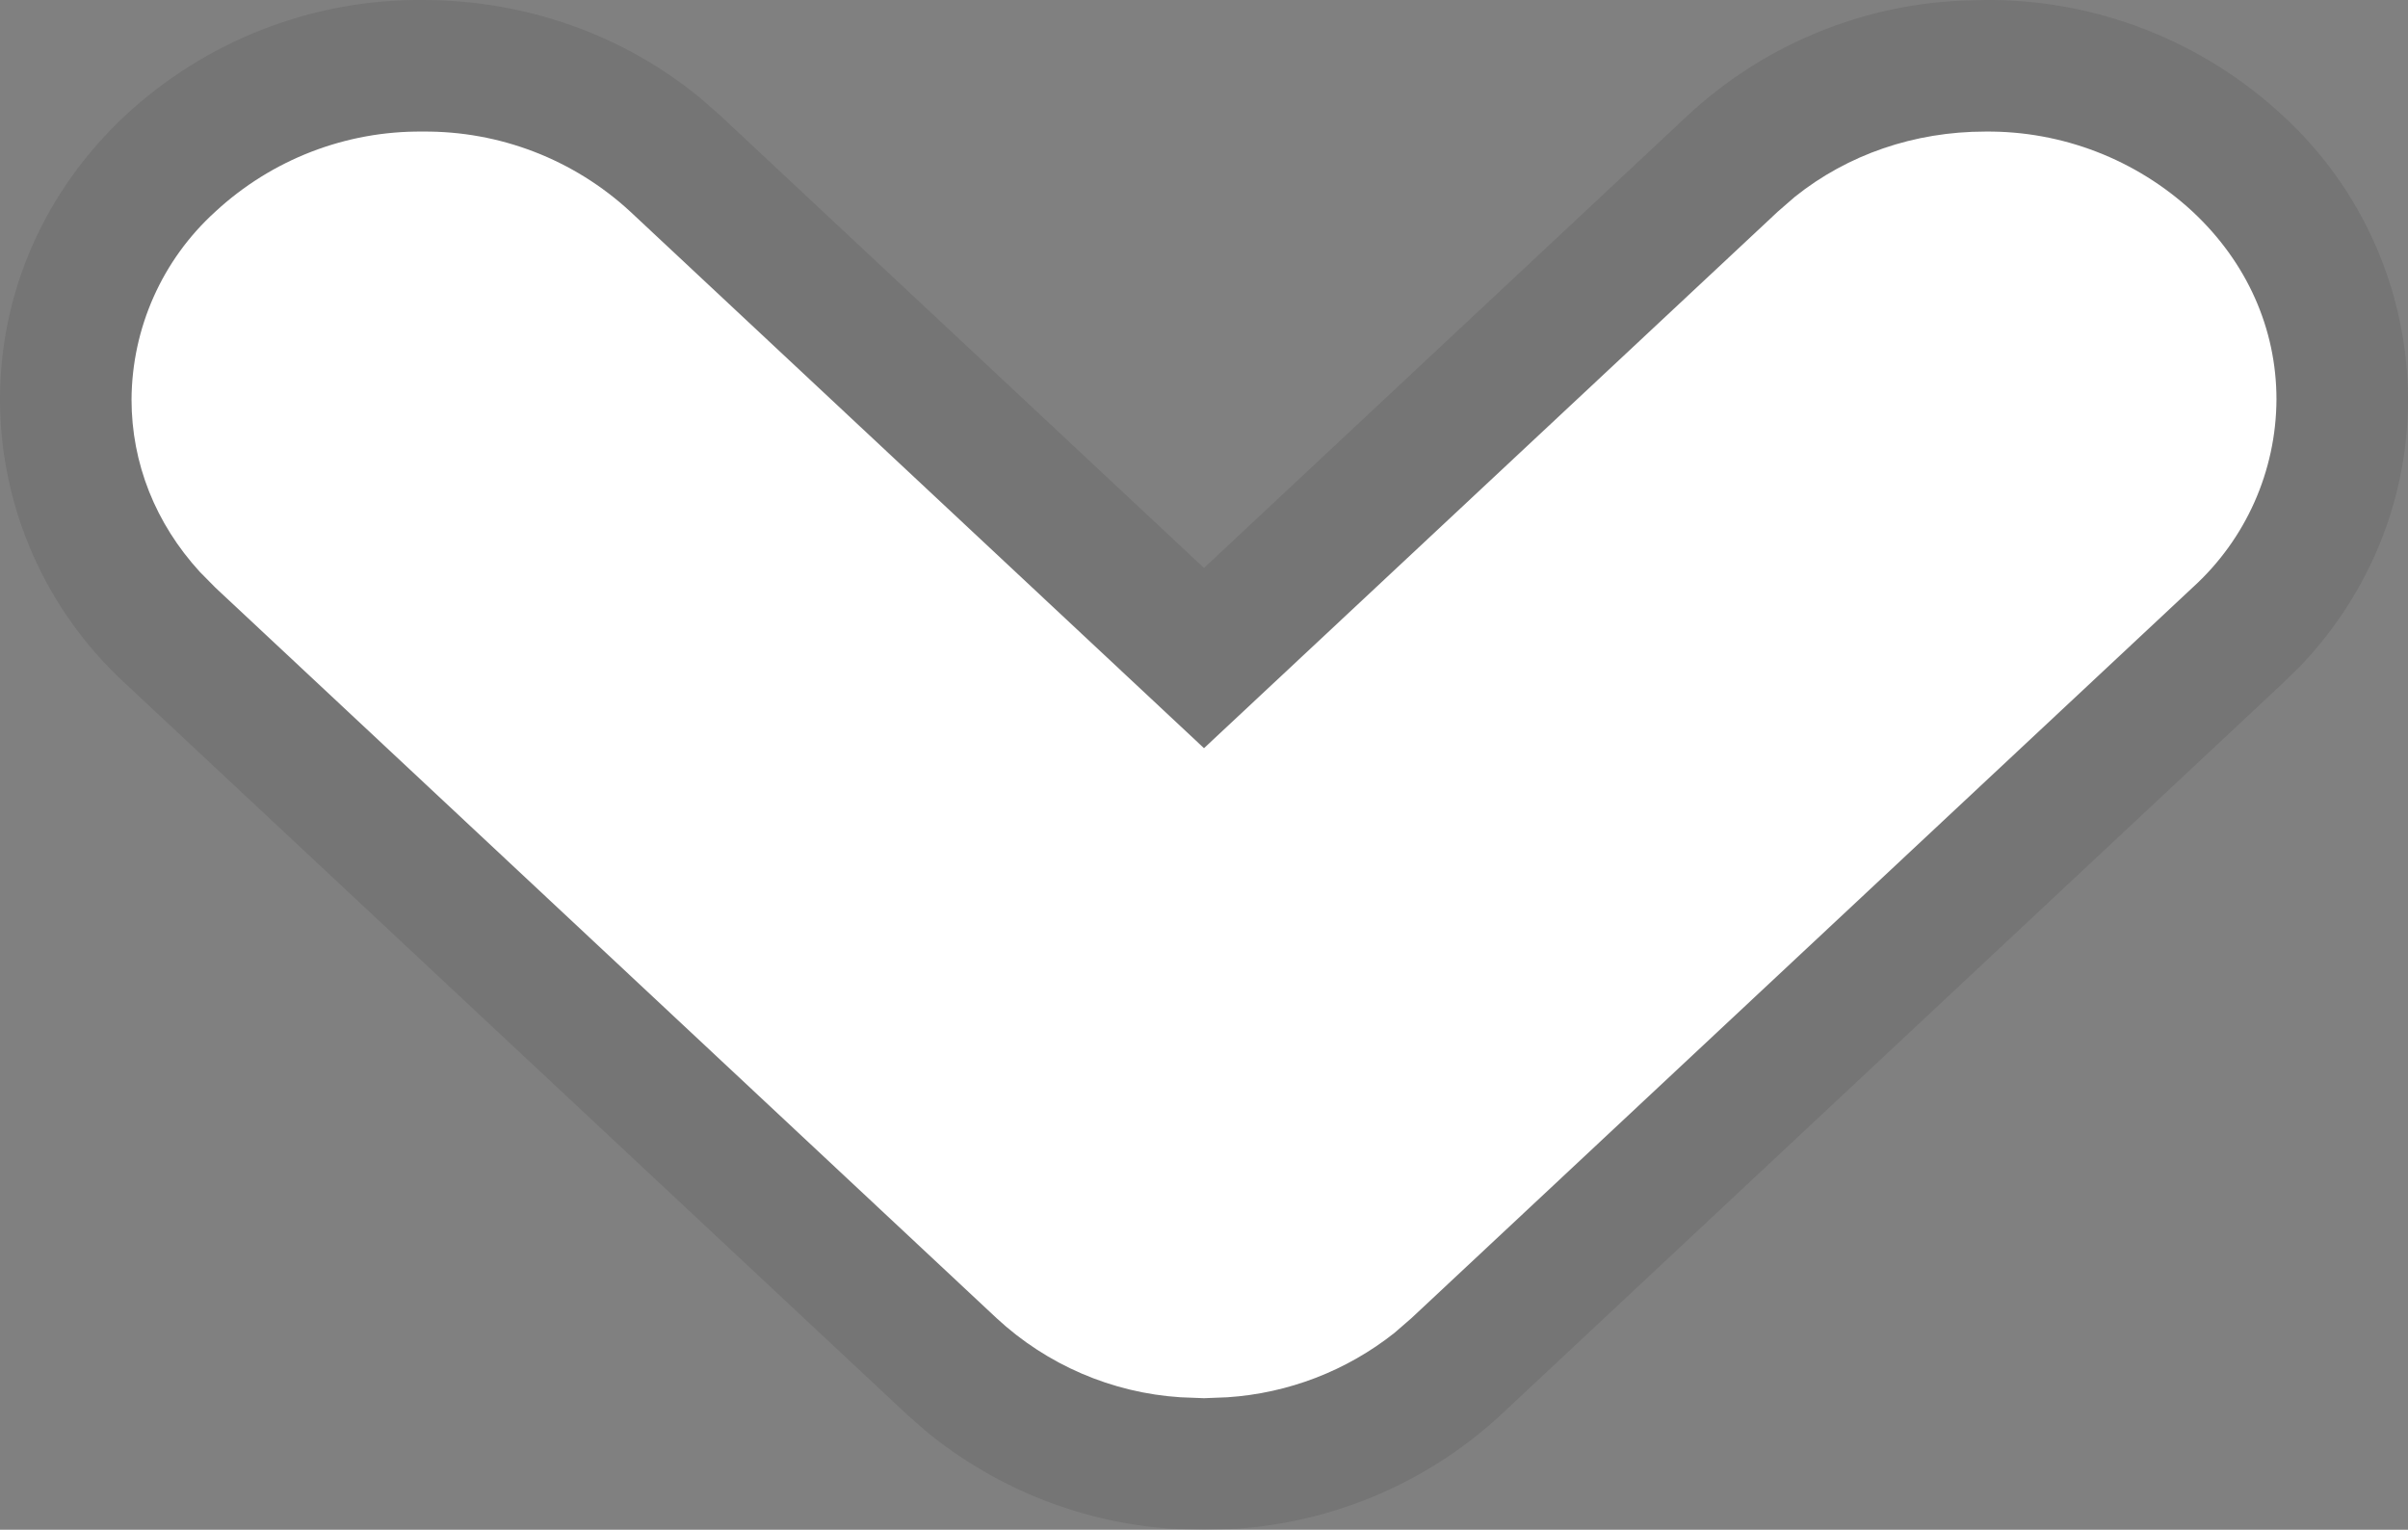 <?xml version="1.0" encoding="utf-8"?>
<svg xmlns="http://www.w3.org/2000/svg" viewBox="352.276 306.993 23.434 14.883" width="23.434px" height="14.883px"><rect x="352.276" y="306.993" width="23.434" height="14.883" fill="#808080" stroke="none"/><g id="object-0"><g><path d="M 363.743 321.87 C 362.842 321.823 361.981 321.487 361.285 320.915 L 361.101 320.753 L 353.497 313.644 C 352.722 312.934 352.278 311.932 352.276 310.881 C 352.276 309.834 352.711 308.85 353.497 308.115 C 354.283 307.387 355.317 306.985 356.388 306.993 C 357.392 306.993 358.347 307.332 359.099 307.954 L 359.283 308.115 L 363.993 312.519 L 368.702 308.115 C 369.425 307.444 370.361 307.049 371.346 307 L 371.597 306.993 C 372.668 306.985 373.702 307.387 374.488 308.115 C 375.264 308.825 375.707 309.827 375.71 310.879 C 375.71 311.847 375.338 312.761 374.665 313.47 L 374.488 313.643 L 366.887 320.753 C 366.164 321.424 365.227 321.819 364.242 321.87 L 363.993 321.876 L 363.743 321.87 Z" id="Path" style="fill: rgb(35, 31, 32); fill-opacity: 0.11;" stroke-width="1" fill-rule="nonzero"/></g><path d="M 371.597 308.273 C 370.905 308.273 370.257 308.497 369.744 308.907 L 369.577 309.052 L 363.993 314.272 L 358.41 309.052 C 357.86 308.544 357.138 308.266 356.388 308.273 C 355.642 308.266 354.921 308.544 354.372 309.052 C 353.855 309.52 353.56 310.183 353.556 310.88 C 353.556 311.5 353.789 312.085 354.22 312.556 L 354.371 312.709 L 361.974 319.817 C 362.465 320.272 363.097 320.544 363.764 320.587 L 363.993 320.596 L 364.221 320.587 C 364.813 320.548 365.38 320.33 365.846 319.961 L 366.012 319.817 L 373.615 312.708 C 374.132 312.239 374.427 311.576 374.43 310.879 C 374.43 310.191 374.143 309.545 373.614 309.052 C 373.065 308.544 372.343 308.266 371.597 308.273 Z" id="Path" stroke-width="1" fill-rule="nonzero" style="" fill="#FFF"/></g></svg>